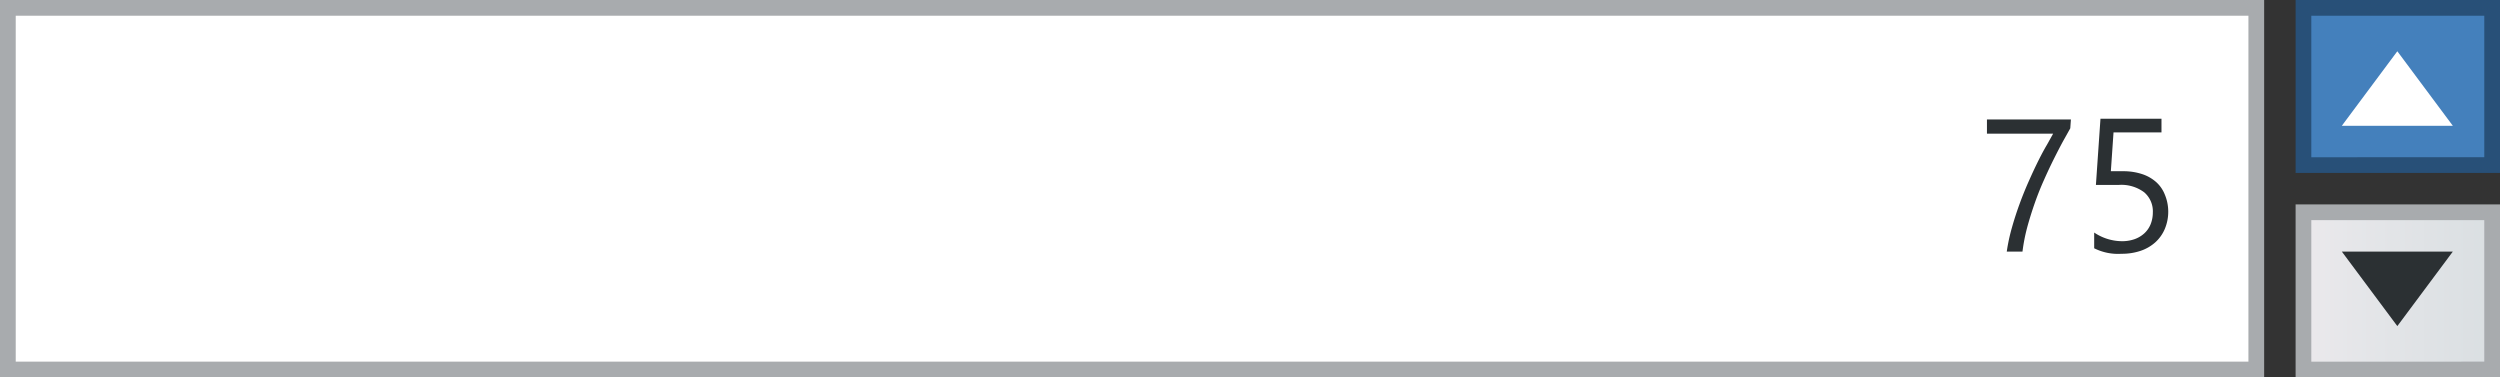 <svg id="Layer_1" data-name="Layer 1" xmlns="http://www.w3.org/2000/svg" xmlns:xlink="http://www.w3.org/1999/xlink" width="159" height="24" viewBox="0 0 159 24"><rect x="0" y="0" width="159" height="24" fill="#333333" stroke="none"/><defs><linearGradient id="linear-gradient" x1="146.5" y1="18.5" x2="158.5" y2="18.5" gradientUnits="userSpaceOnUse"><stop offset="0" stop-color="#ebe9ec"/><stop offset="0.28" stop-color="#e5e6e9"/><stop offset="1" stop-color="#dadfe2"/></linearGradient></defs><title>text-boxes-single-spinner-mouse-down-increment</title><rect x="146.5" y="13.5" width="12" height="10" fill="url(#linear-gradient)"/><path d="M158,14v9H147V14h11m1-1H146V24h13V13Z" fill="#a8abae"/><rect x="0.5" y="0.5" width="143" height="23" fill="#fff"/><path d="M143,1V23H1V1H143m1-1H0V24H144V0Z" fill="#a8abae"/><rect x="146.5" y="0.5" width="12" height="10" fill="#4480bc"/><path d="M158,1v9H147V1h11m1-1H146V11h13V0Z" fill="#285078"/><path d="M131.67,8.16,131.2,9q-.27.5-.58,1.12T130,11.44q-.32.71-.59,1.48t-.48,1.54a11.49,11.49,0,0,0-.3,1.54h-1a11.68,11.68,0,0,1,.33-1.53q.22-.78.5-1.54t.59-1.45q.31-.7.6-1.28t.54-1l.39-.7h-4.21V7.6h5.34Z" fill="#2b3033"/><path d="M137.9,13.43a2.83,2.83,0,0,1-.21,1.11,2.43,2.43,0,0,1-.6.86,2.69,2.69,0,0,1-.94.55,3.68,3.68,0,0,1-1.22.19,3.38,3.38,0,0,1-1.74-.35v-1a3.2,3.2,0,0,0,1.75.55,2.37,2.37,0,0,0,.82-.13,1.83,1.83,0,0,0,.62-.37,1.61,1.61,0,0,0,.4-.58,2,2,0,0,0,.14-.74,1.59,1.59,0,0,0-.55-1.29,2.42,2.42,0,0,0-1.6-.47H134l-.37,0-.33,0,.29-4.21h3.88v.87h-3.05l-.17,2.47.4,0h.38a3.77,3.77,0,0,1,1.2.18,2.53,2.53,0,0,1,.89.5,2.1,2.1,0,0,1,.56.8A2.8,2.8,0,0,1,137.9,13.43Z" fill="#2b3033"/><polygon points="148.94 16 156 16 152.47 20.74 148.94 16" fill="#2b3033"/><polygon points="156 8 148.94 8 152.47 3.26 156 8" fill="#fff"/></svg>
